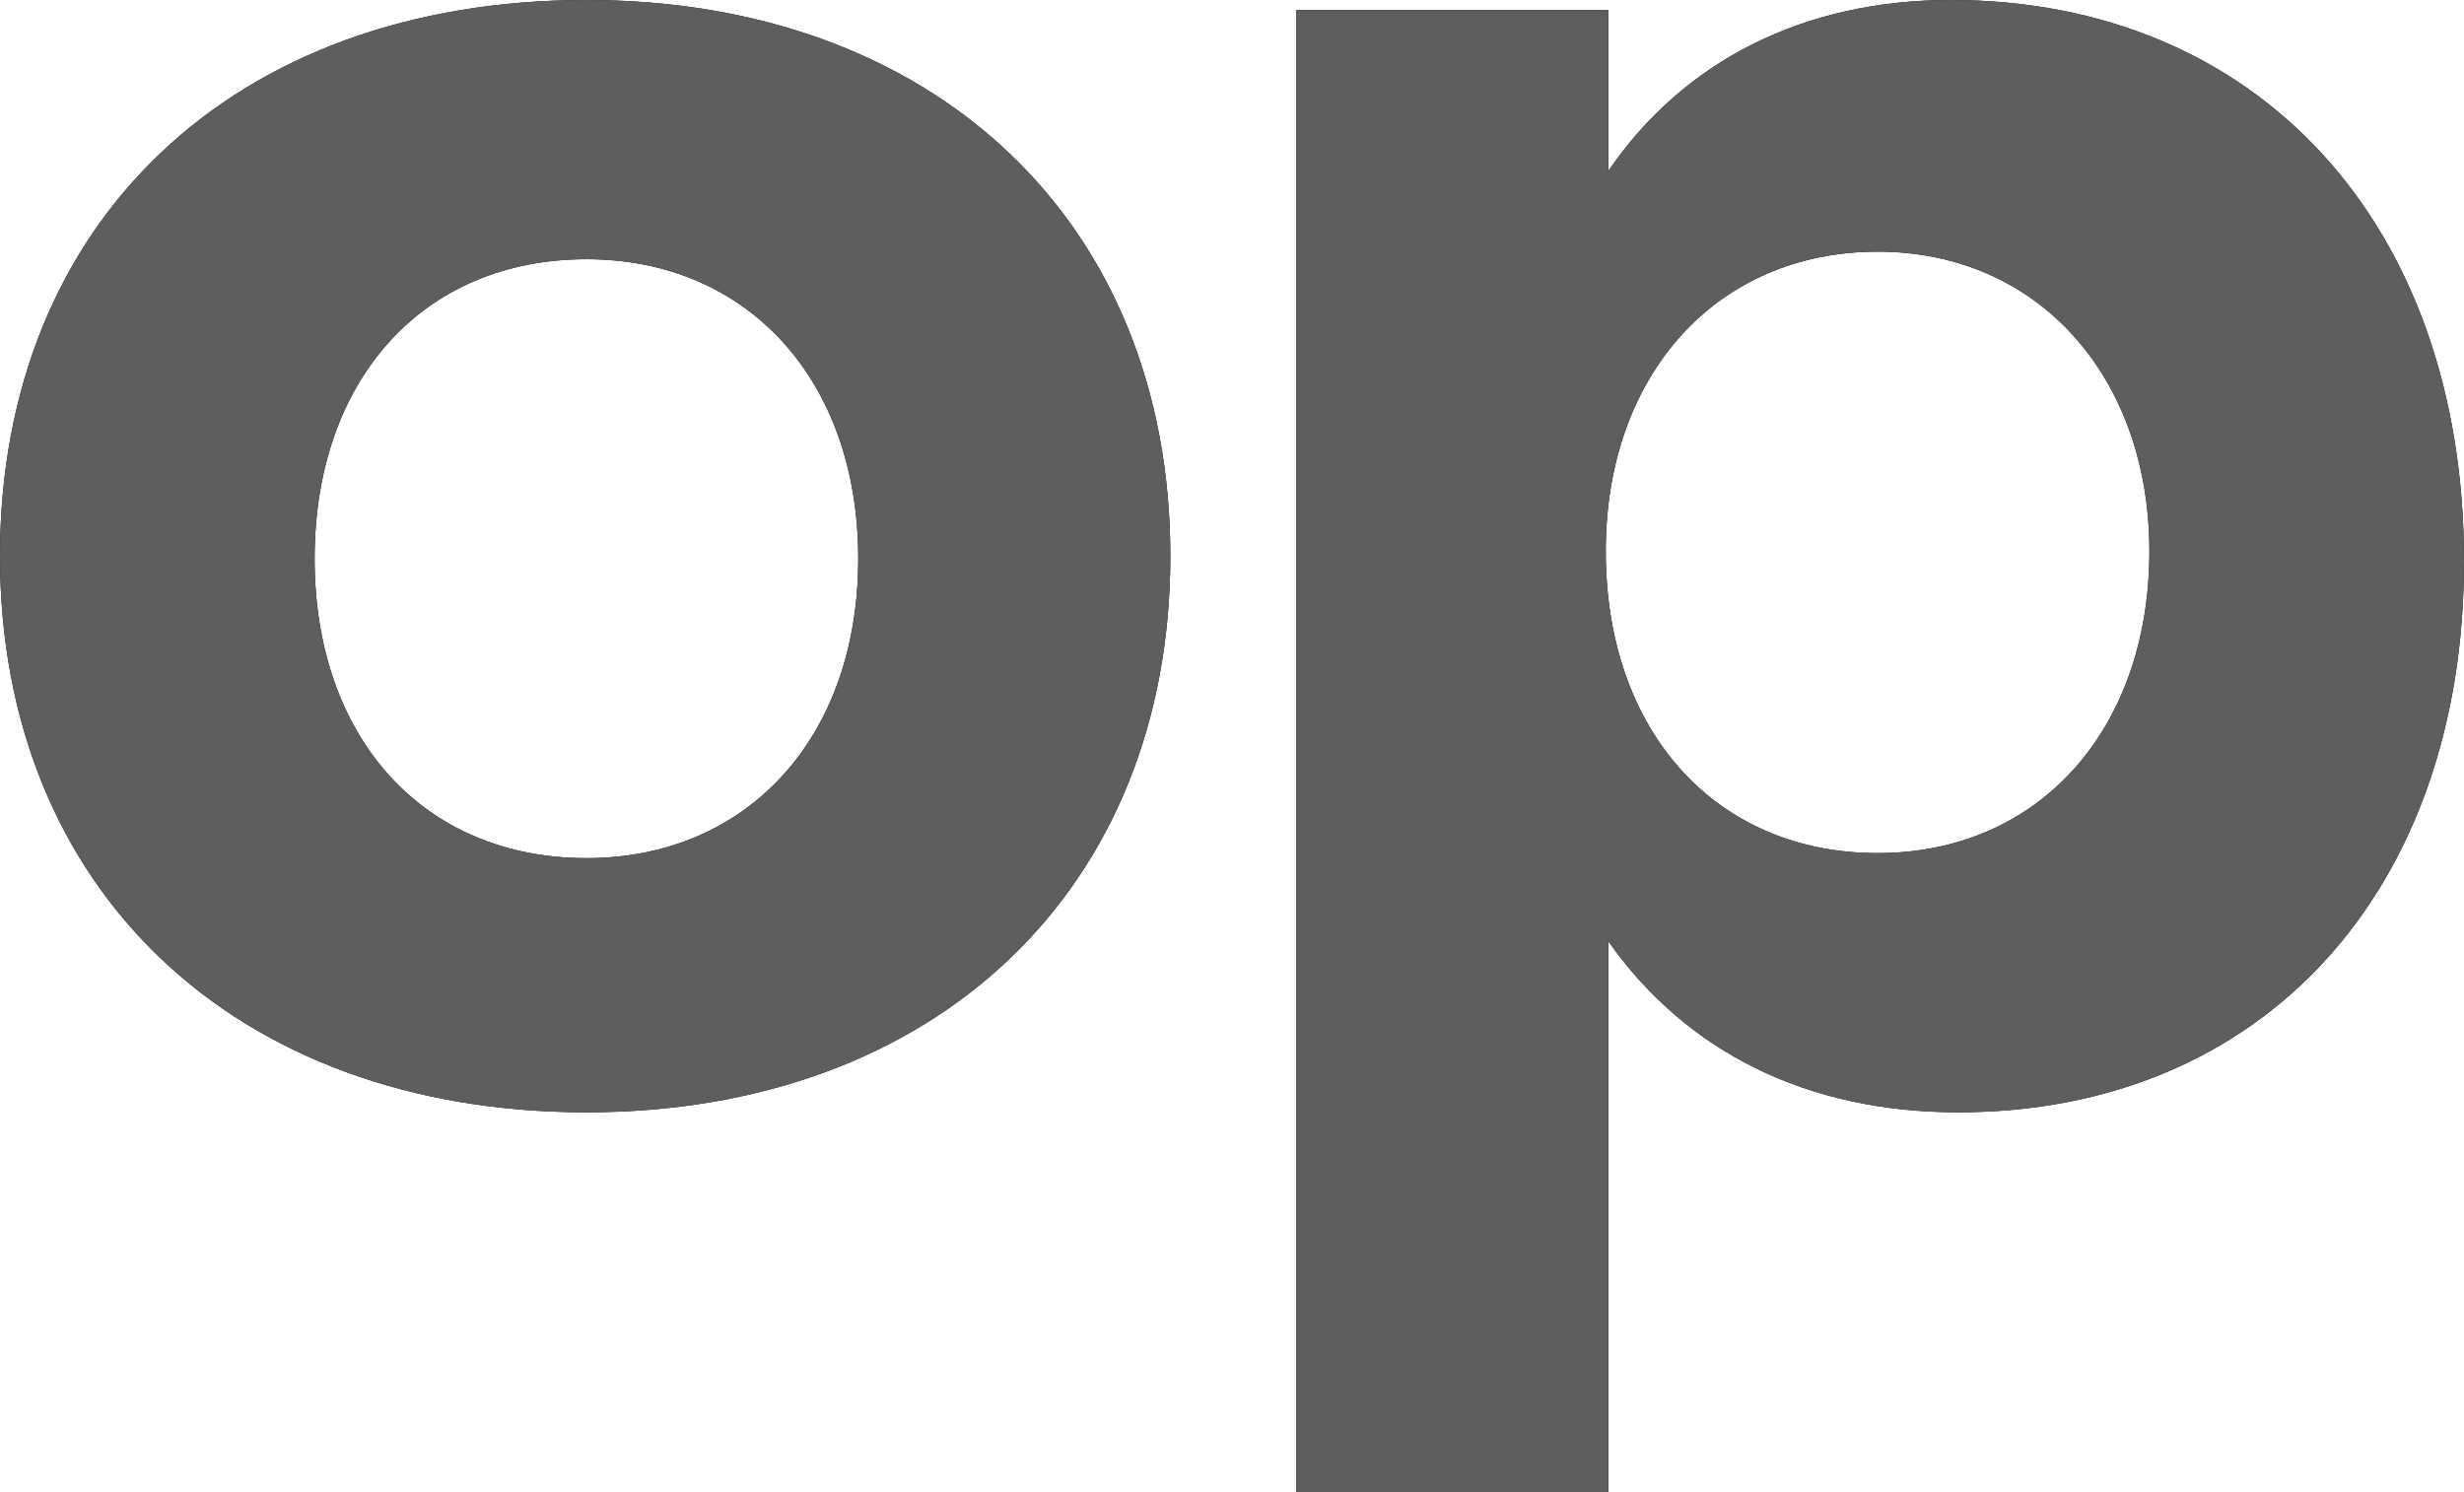 <?xml version="1.0" encoding="utf-8"?>
<!-- Generator: Adobe Illustrator 19.0.0, SVG Export Plug-In . SVG Version: 6.00 Build 0)  -->
<svg version="1.1" id="Layer_1" xmlns="http://www.w3.org/2000/svg" xmlns:xlink="http://www.w3.org/1999/xlink" x="0px" y="0px"
	 viewBox="0 0 97.9 59.3" style="enable-background:new 0 0 97.9 59.3;" xml:space="preserve">
<style type="text/css">
	.st0{fill:#5e5e5e;}
</style>
<path id="XMLID_69_" d="M46.5,22.1c0,13.2-9.3,22.1-23.2,22.1C9.3,44.2,0,35.3,0,22.1C0,8.8,9.3,0,23.3,0C37.1,0,46.5,8.8,46.5,22.1
	z M12.5,22.2c0,7.1,4.3,11.9,10.8,11.9c6.4,0,10.8-4.8,10.8-11.9s-4.4-11.9-10.8-11.9C16.8,10.3,12.5,15.1,12.5,22.2z"/>
<path id="XMLID_72_" d="M97.9,22.3c0,13.1-8,21.9-20.1,21.9c-6,0-10.8-2.4-13.9-6.8v21.9H51.5V0.4h12.4v6.4C66.9,2.4,71.7,0,77.5,0
	C89.7,0,97.9,8.9,97.9,22.3z M85.4,21.9C85.4,15,81,10,74.6,10c-6.4,0-10.8,4.9-10.8,11.9c0,7.2,4.4,12,10.8,12
	C81,33.9,85.4,29,85.4,21.9z"/>
<g id="XMLID_22_">
	<path id="XMLID_38_" class="st0" d="M46.5,22.1c0,13.2-9.3,22.1-23.2,22.1C9.3,44.2,0,35.3,0,22.1C0,8.8,9.3,0,23.3,0
		C37.1,0,46.5,8.8,46.5,22.1z M12.5,22.2c0,7.1,4.3,11.9,10.8,11.9c6.4,0,10.8-4.8,10.8-11.9s-4.4-11.9-10.8-11.9
		C16.8,10.3,12.5,15.1,12.5,22.2z"/>
	<path id="XMLID_41_" class="st0" d="M97.9,22.3c0,13.1-8,21.9-20.1,21.9c-6,0-10.8-2.4-13.9-6.8v21.9H51.5V0.4h12.4v6.4
		C66.9,2.4,71.7,0,77.5,0C89.7,0,97.9,8.9,97.9,22.3z M85.4,21.9C85.4,15,81,10,74.6,10c-6.4,0-10.8,4.9-10.8,11.9
		c0,7.2,4.4,12,10.8,12C81,33.9,85.4,29,85.4,21.9z"/>
</g>
</svg>
